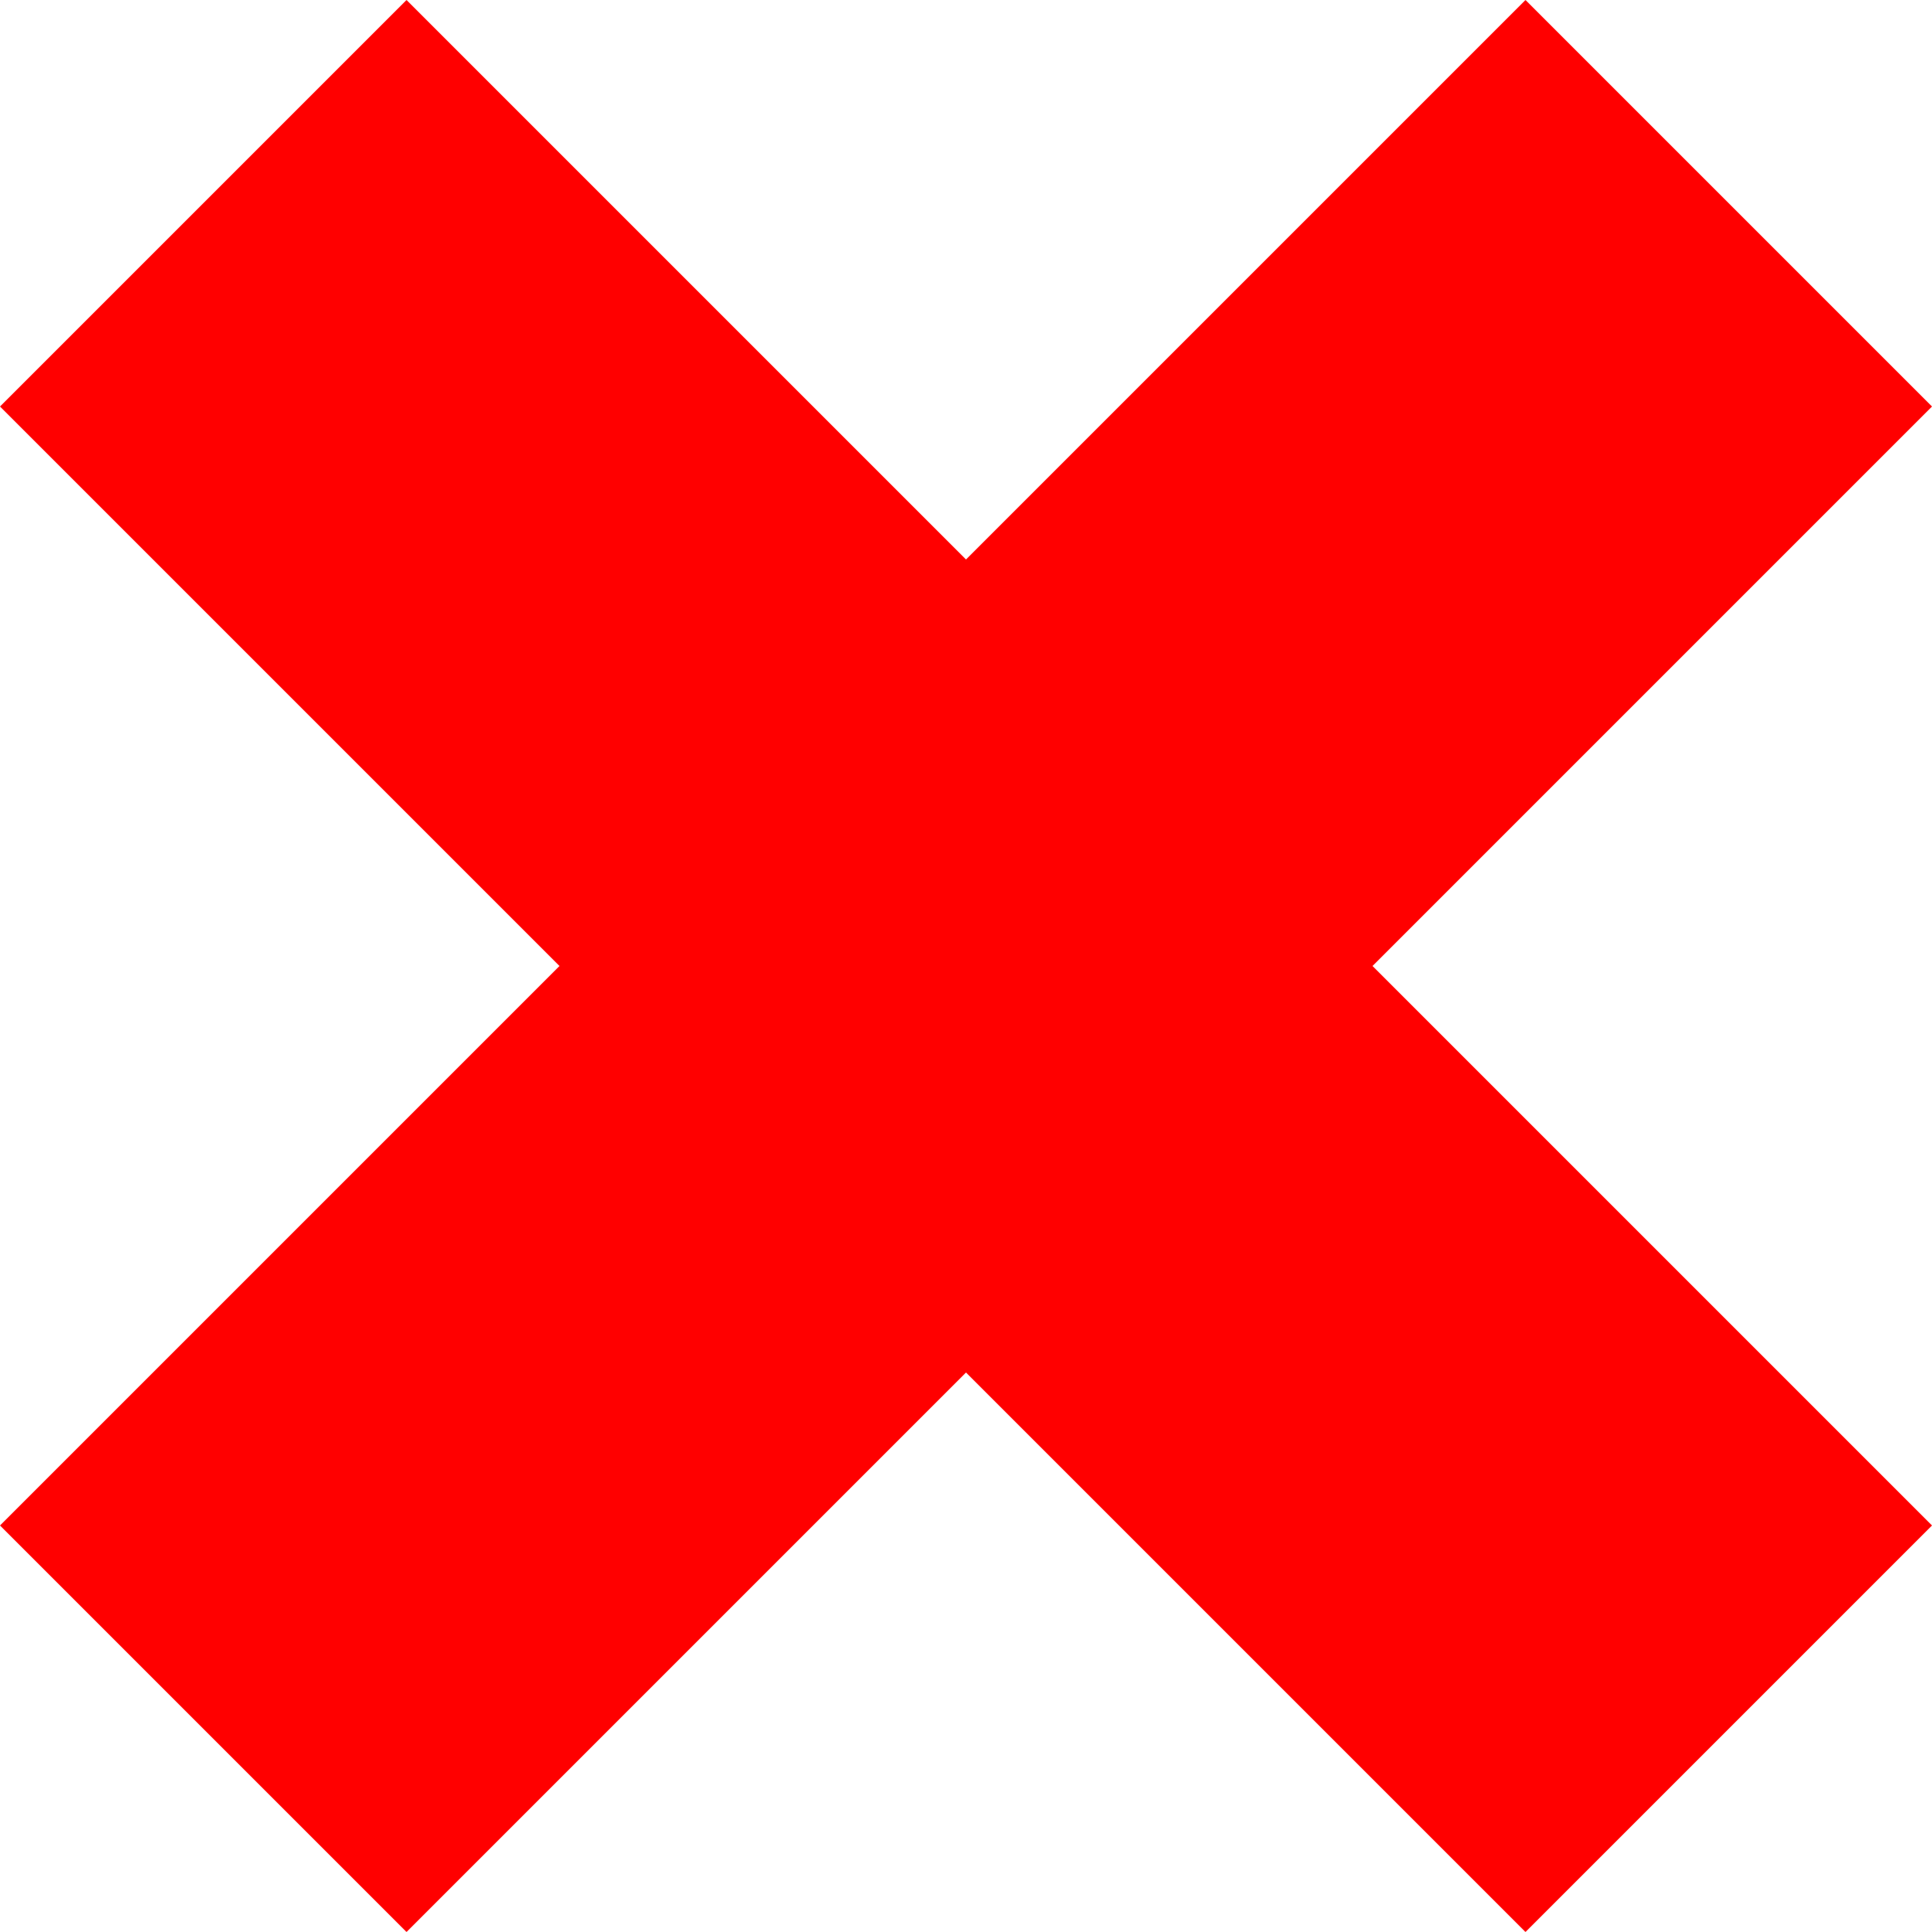 <?xml version="1.0" encoding="utf-8"?>
<!DOCTYPE svg PUBLIC "-//W3C//DTD SVG 1.1//EN" "http://www.w3.org/Graphics/SVG/1.1/DTD/svg11.dtd">
<svg width="38.848" height="38.848" xmlns="http://www.w3.org/2000/svg" xmlns:xlink="http://www.w3.org/1999/xlink" xmlns:xml="http://www.w3.org/XML/1998/namespace" version="1.1">
  <g>
    <g>
      <path style="fill:#FF0000;fill-opacity:1" d="M8.174,0L19.424,11.25 30.674,0 38.848,8.174 27.598,19.424 38.848,30.674 30.674,38.848 19.424,27.598 8.174,38.848 0,30.674 11.25,19.424 0,8.174 8.174,0z" />
    </g>
  </g>
</svg>